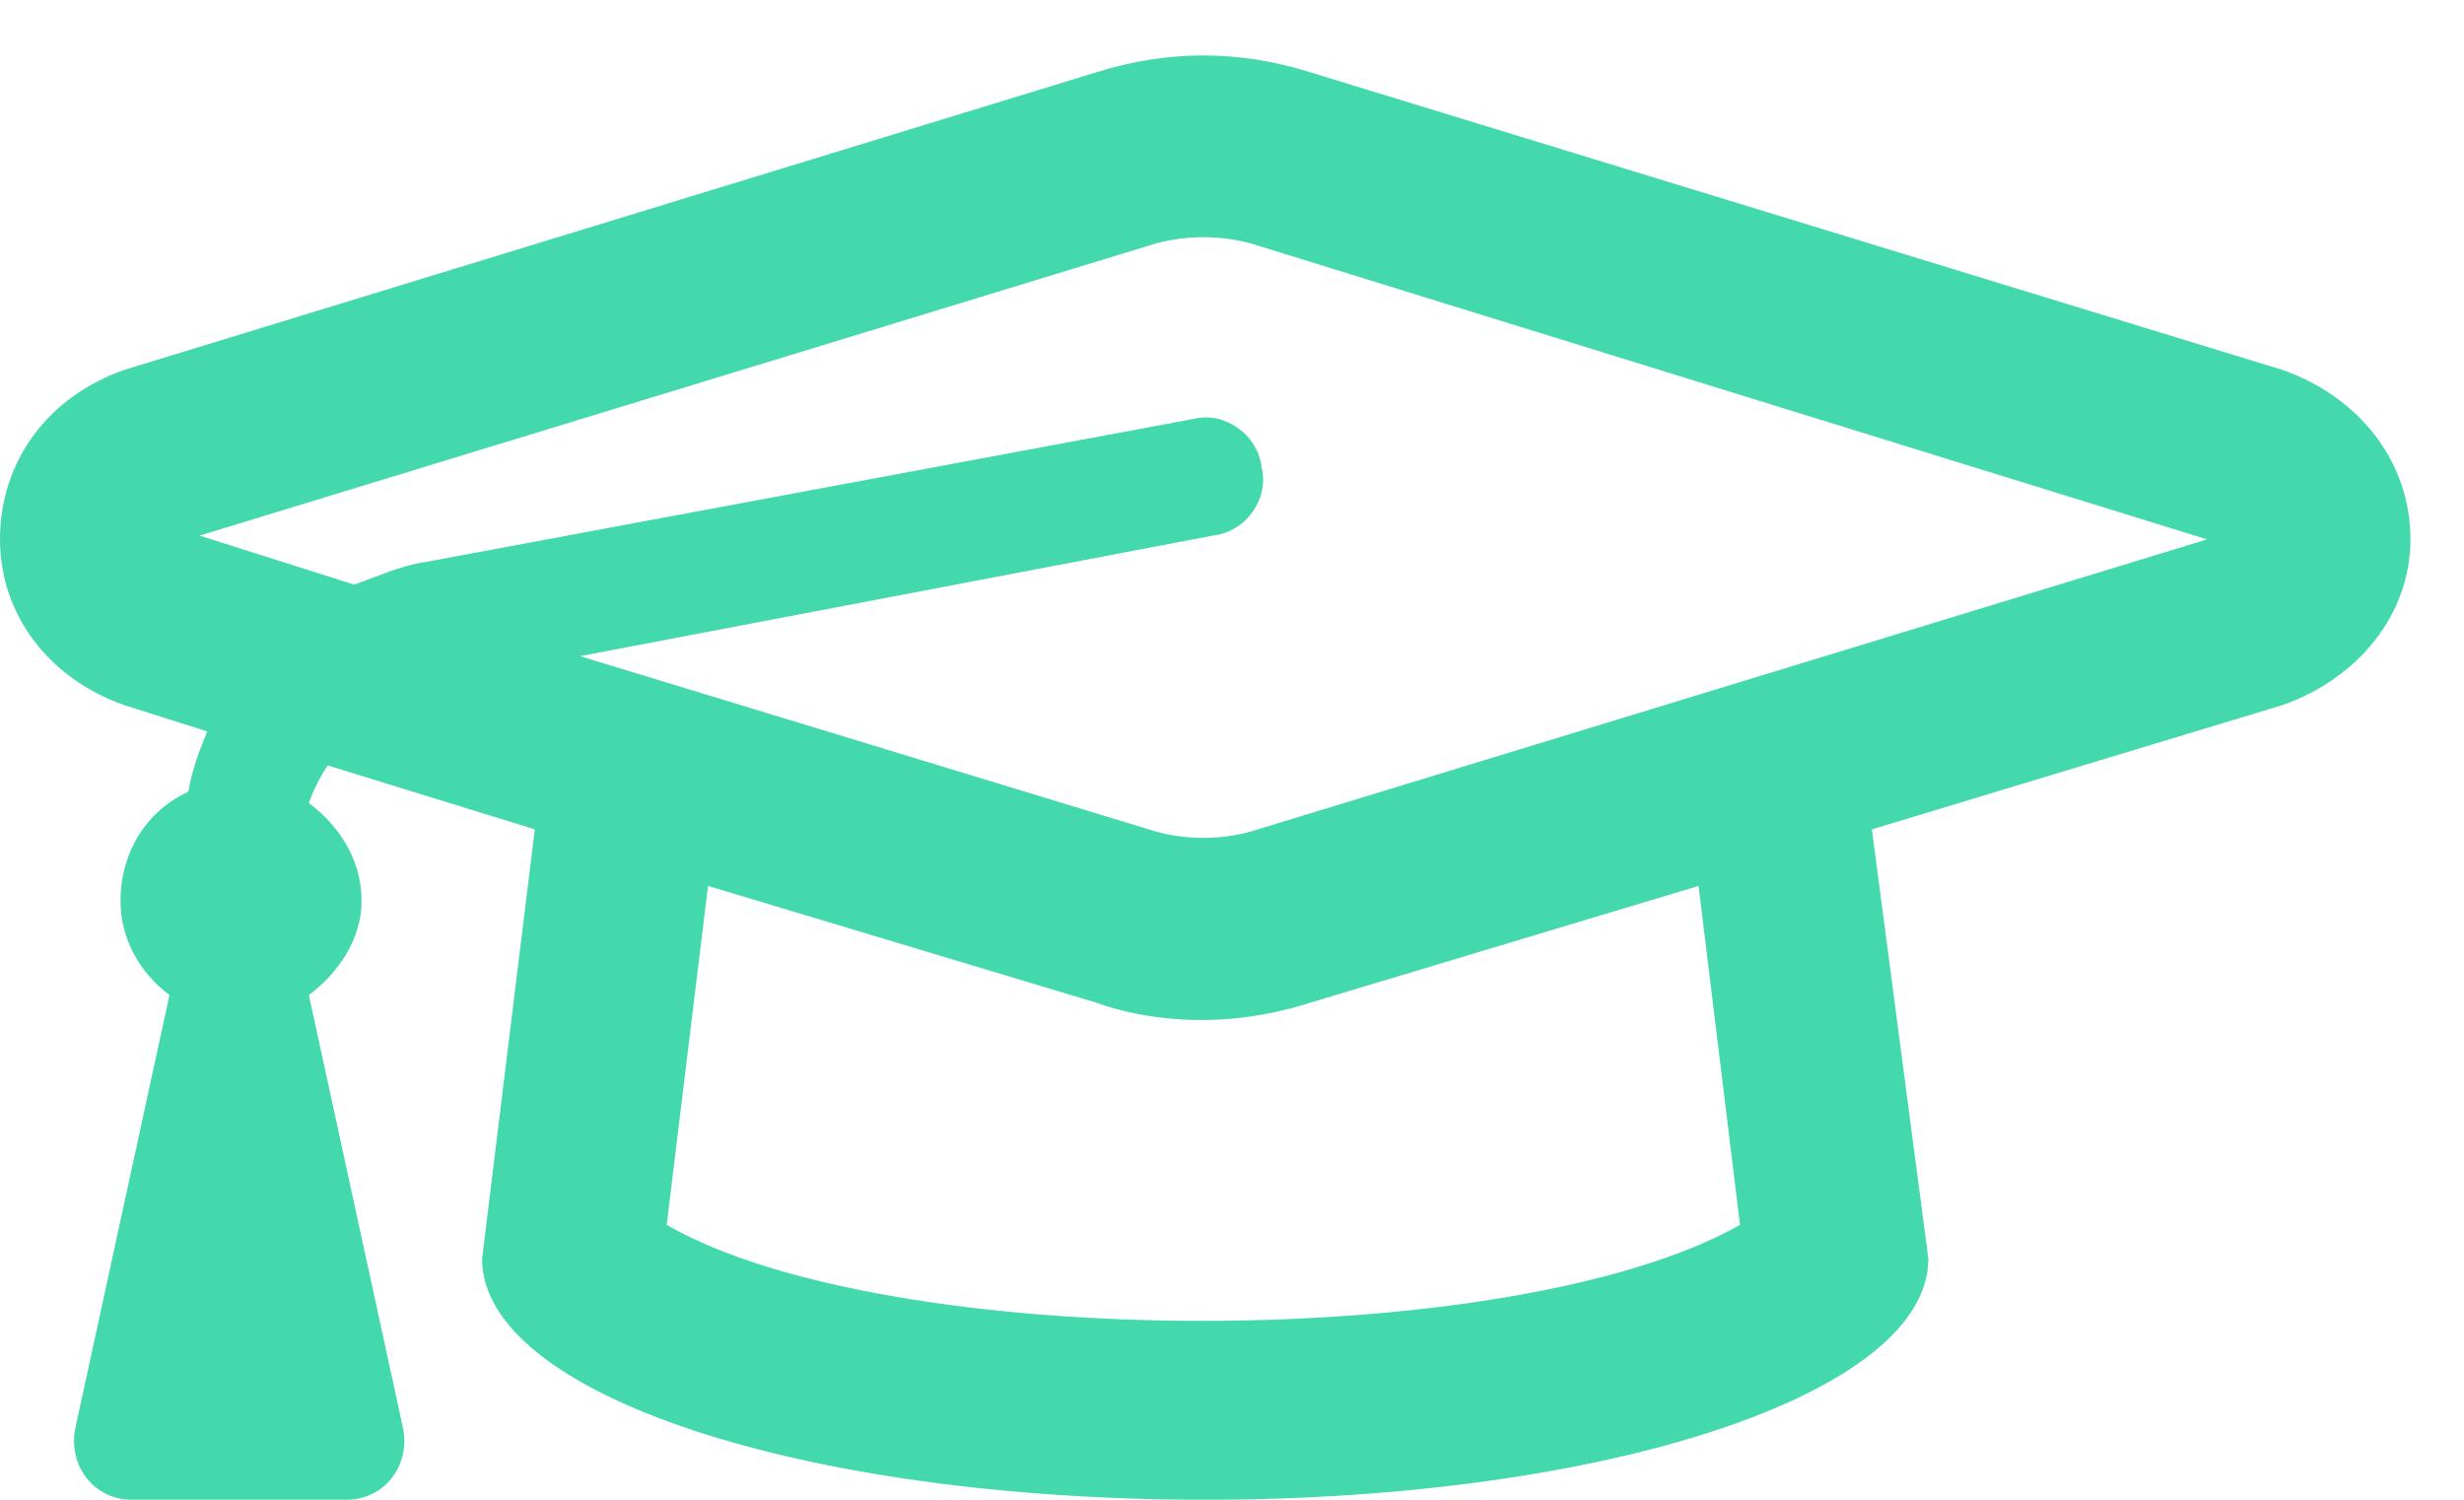 <svg width="23" height="14" viewBox="0 0 23 14" fill="none" xmlns="http://www.w3.org/2000/svg">
<path d="M21.305 3.453C22.008 3.699 22.5 4.297 22.5 5.035C22.5 5.738 22.008 6.336 21.305 6.582L17.473 7.742L18 11.75C18 13.016 14.977 14 11.25 14C7.488 14 4.5 13.016 4.5 11.75L4.992 7.742L3.059 7.145C2.988 7.25 2.918 7.391 2.883 7.496C3.164 7.707 3.375 8.023 3.375 8.41C3.375 8.762 3.164 9.078 2.883 9.289L3.762 13.332C3.832 13.684 3.586 14 3.234 14H1.23C0.879 14 0.633 13.684 0.703 13.332L1.582 9.289C1.301 9.078 1.125 8.762 1.125 8.41C1.125 7.953 1.371 7.566 1.758 7.391C1.793 7.18 1.863 7.004 1.934 6.828L1.16 6.582C0.457 6.336 0 5.738 0 5.035C0 4.297 0.457 3.699 1.16 3.453L10.23 0.676C10.898 0.465 11.566 0.465 12.234 0.676L21.305 3.453ZM16.242 11.434L15.855 8.27L12.234 9.359C11.355 9.641 10.617 9.5 10.23 9.359L6.609 8.27L6.223 11.434C8.297 12.629 14.133 12.629 16.242 11.434ZM11.742 7.742L20.602 5.035L11.742 2.293C11.426 2.188 11.039 2.188 10.723 2.293L1.863 5L3.305 5.457C3.516 5.387 3.727 5.281 3.973 5.246L11.145 3.91C11.426 3.84 11.742 4.051 11.777 4.367C11.848 4.648 11.637 4.965 11.32 5L5.414 6.125L10.723 7.742C11.039 7.848 11.426 7.848 11.742 7.742Z" fill="#43D9AD"/>
</svg>
